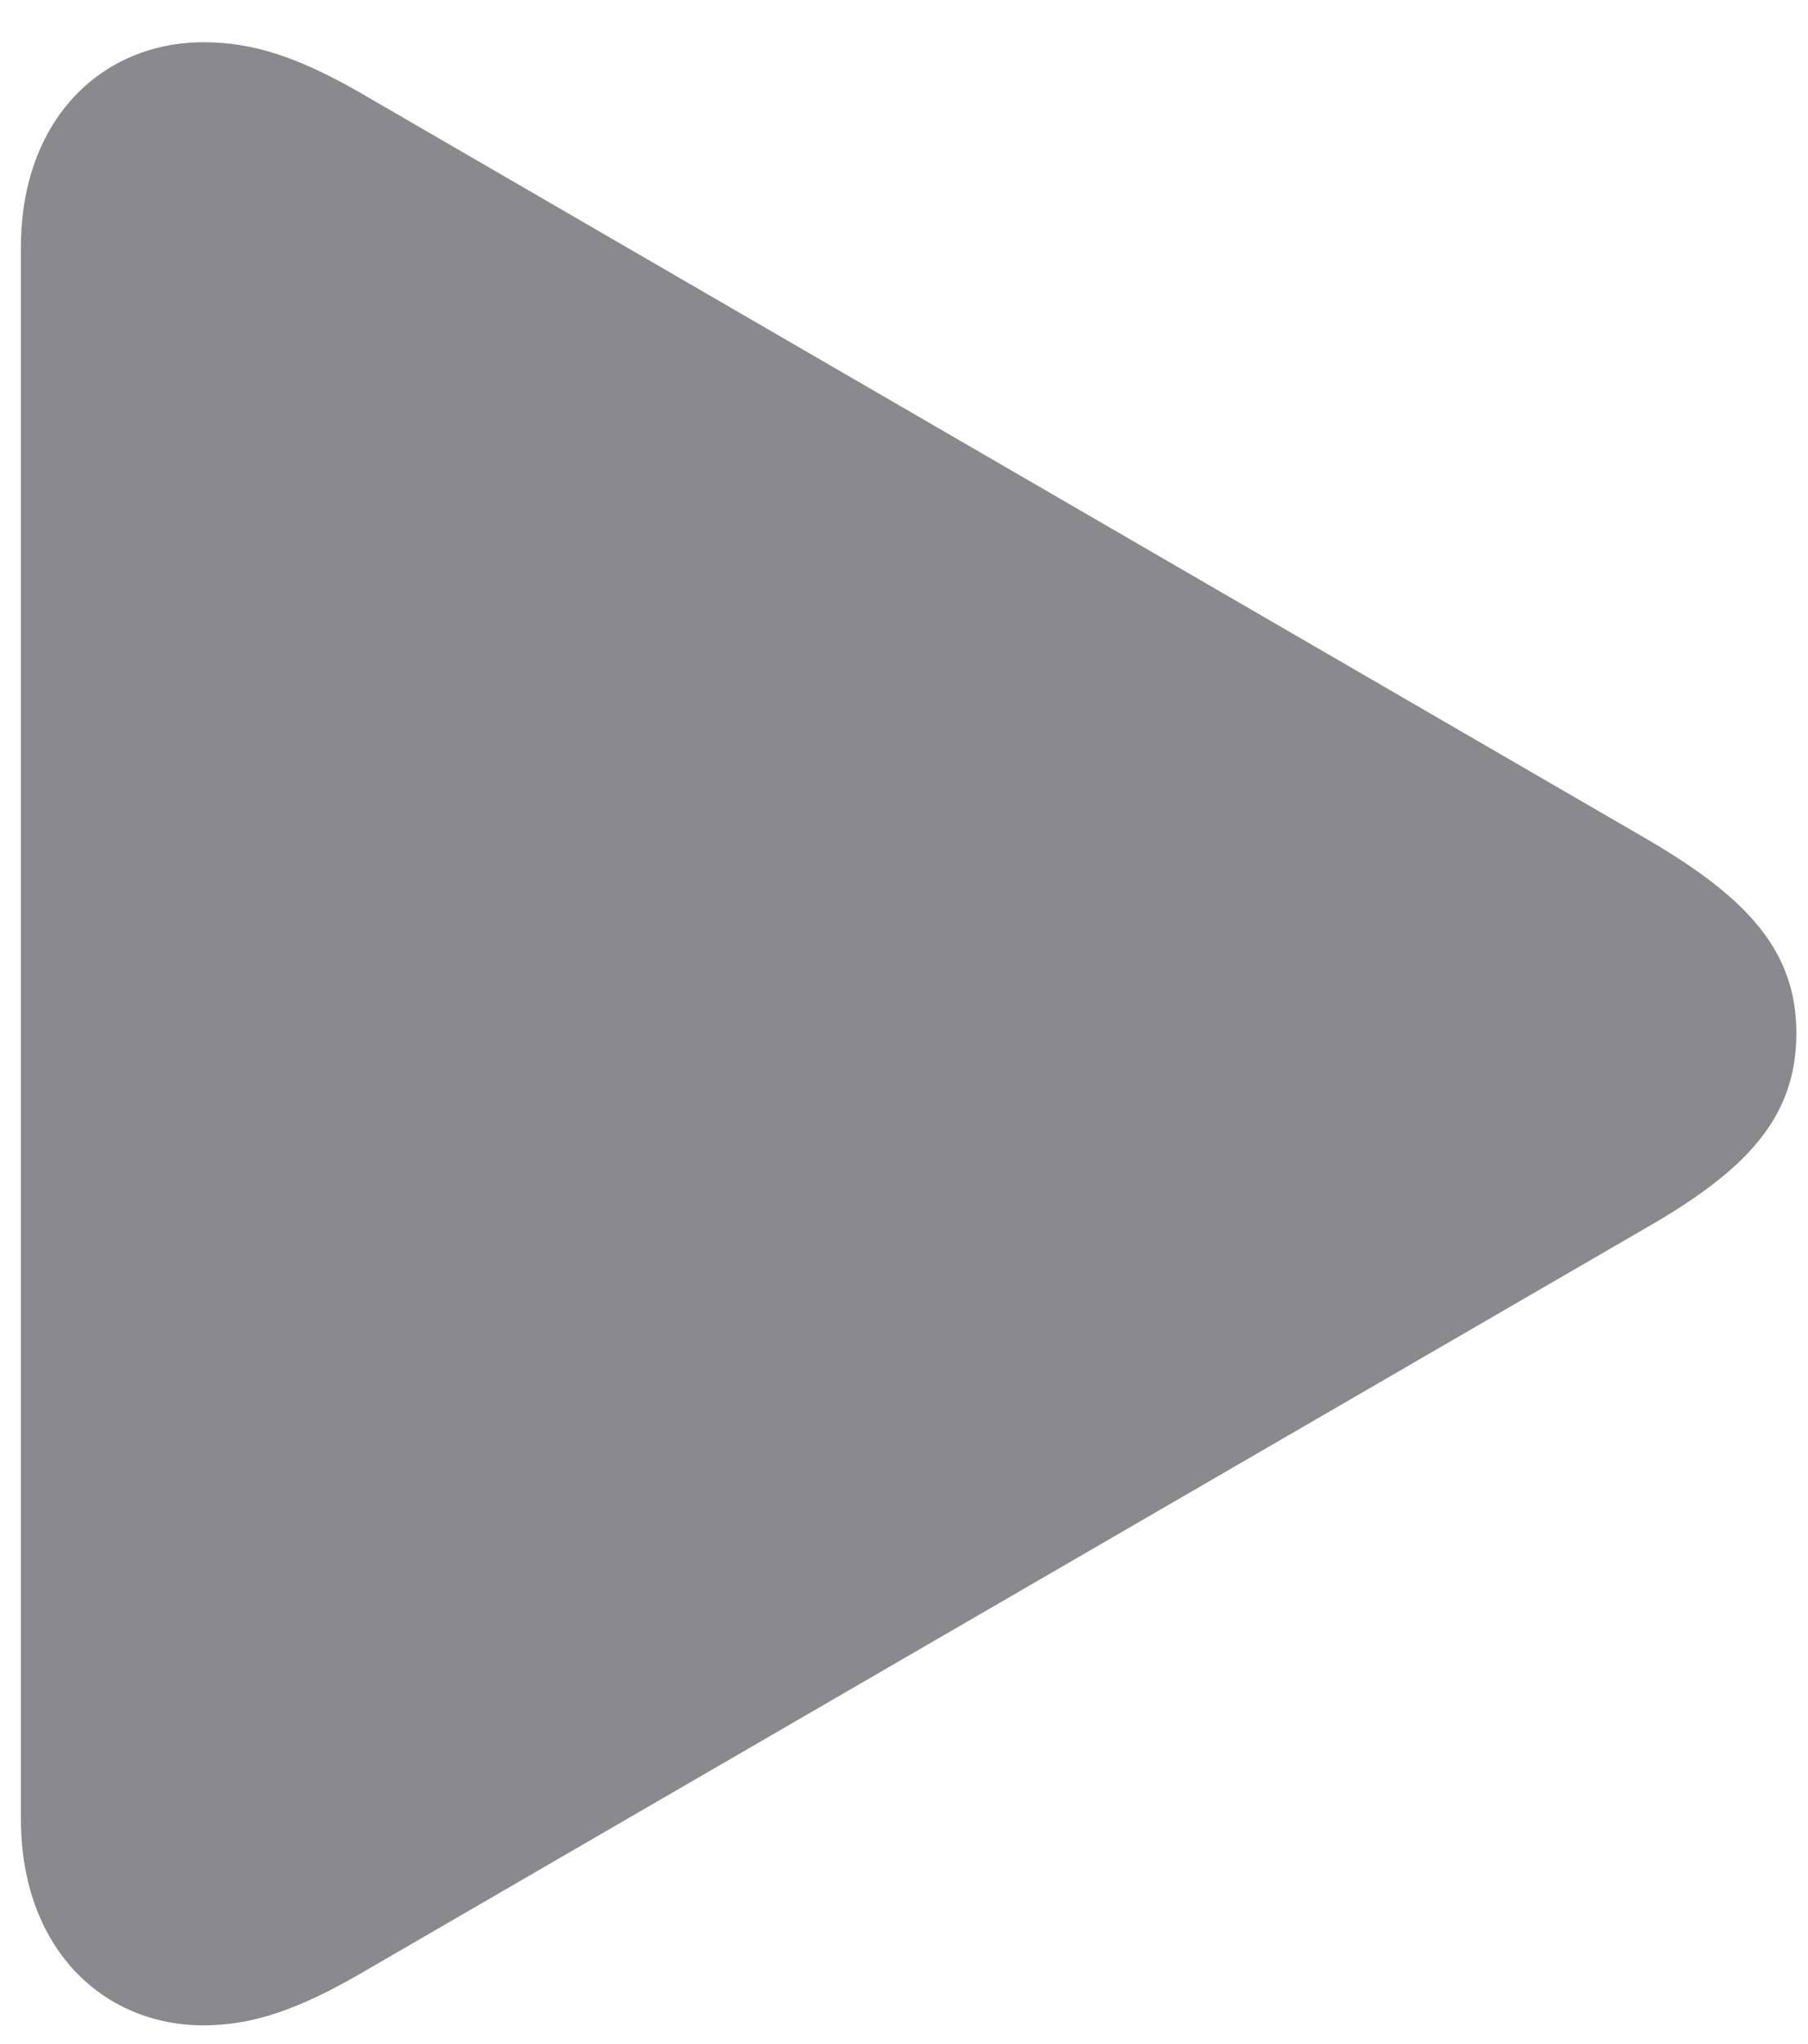 <svg width="23" height="26" viewBox="0 0 23 26" fill="none" xmlns="http://www.w3.org/2000/svg">
<path d="M2.59 25.762C3.219 25.762 3.793 25.557 4.559 25.119L20.965 15.604C22.223 14.879 22.852 14.209 22.852 13.143C22.852 12.09 22.223 11.42 20.965 10.682L4.559 1.166C3.793 0.729 3.219 0.537 2.59 0.537C1.305 0.537 0.266 1.508 0.266 3.148V23.137C0.266 24.777 1.305 25.762 2.59 25.762Z" fill="#3C3C43" fill-opacity="0.6"/>
</svg>
